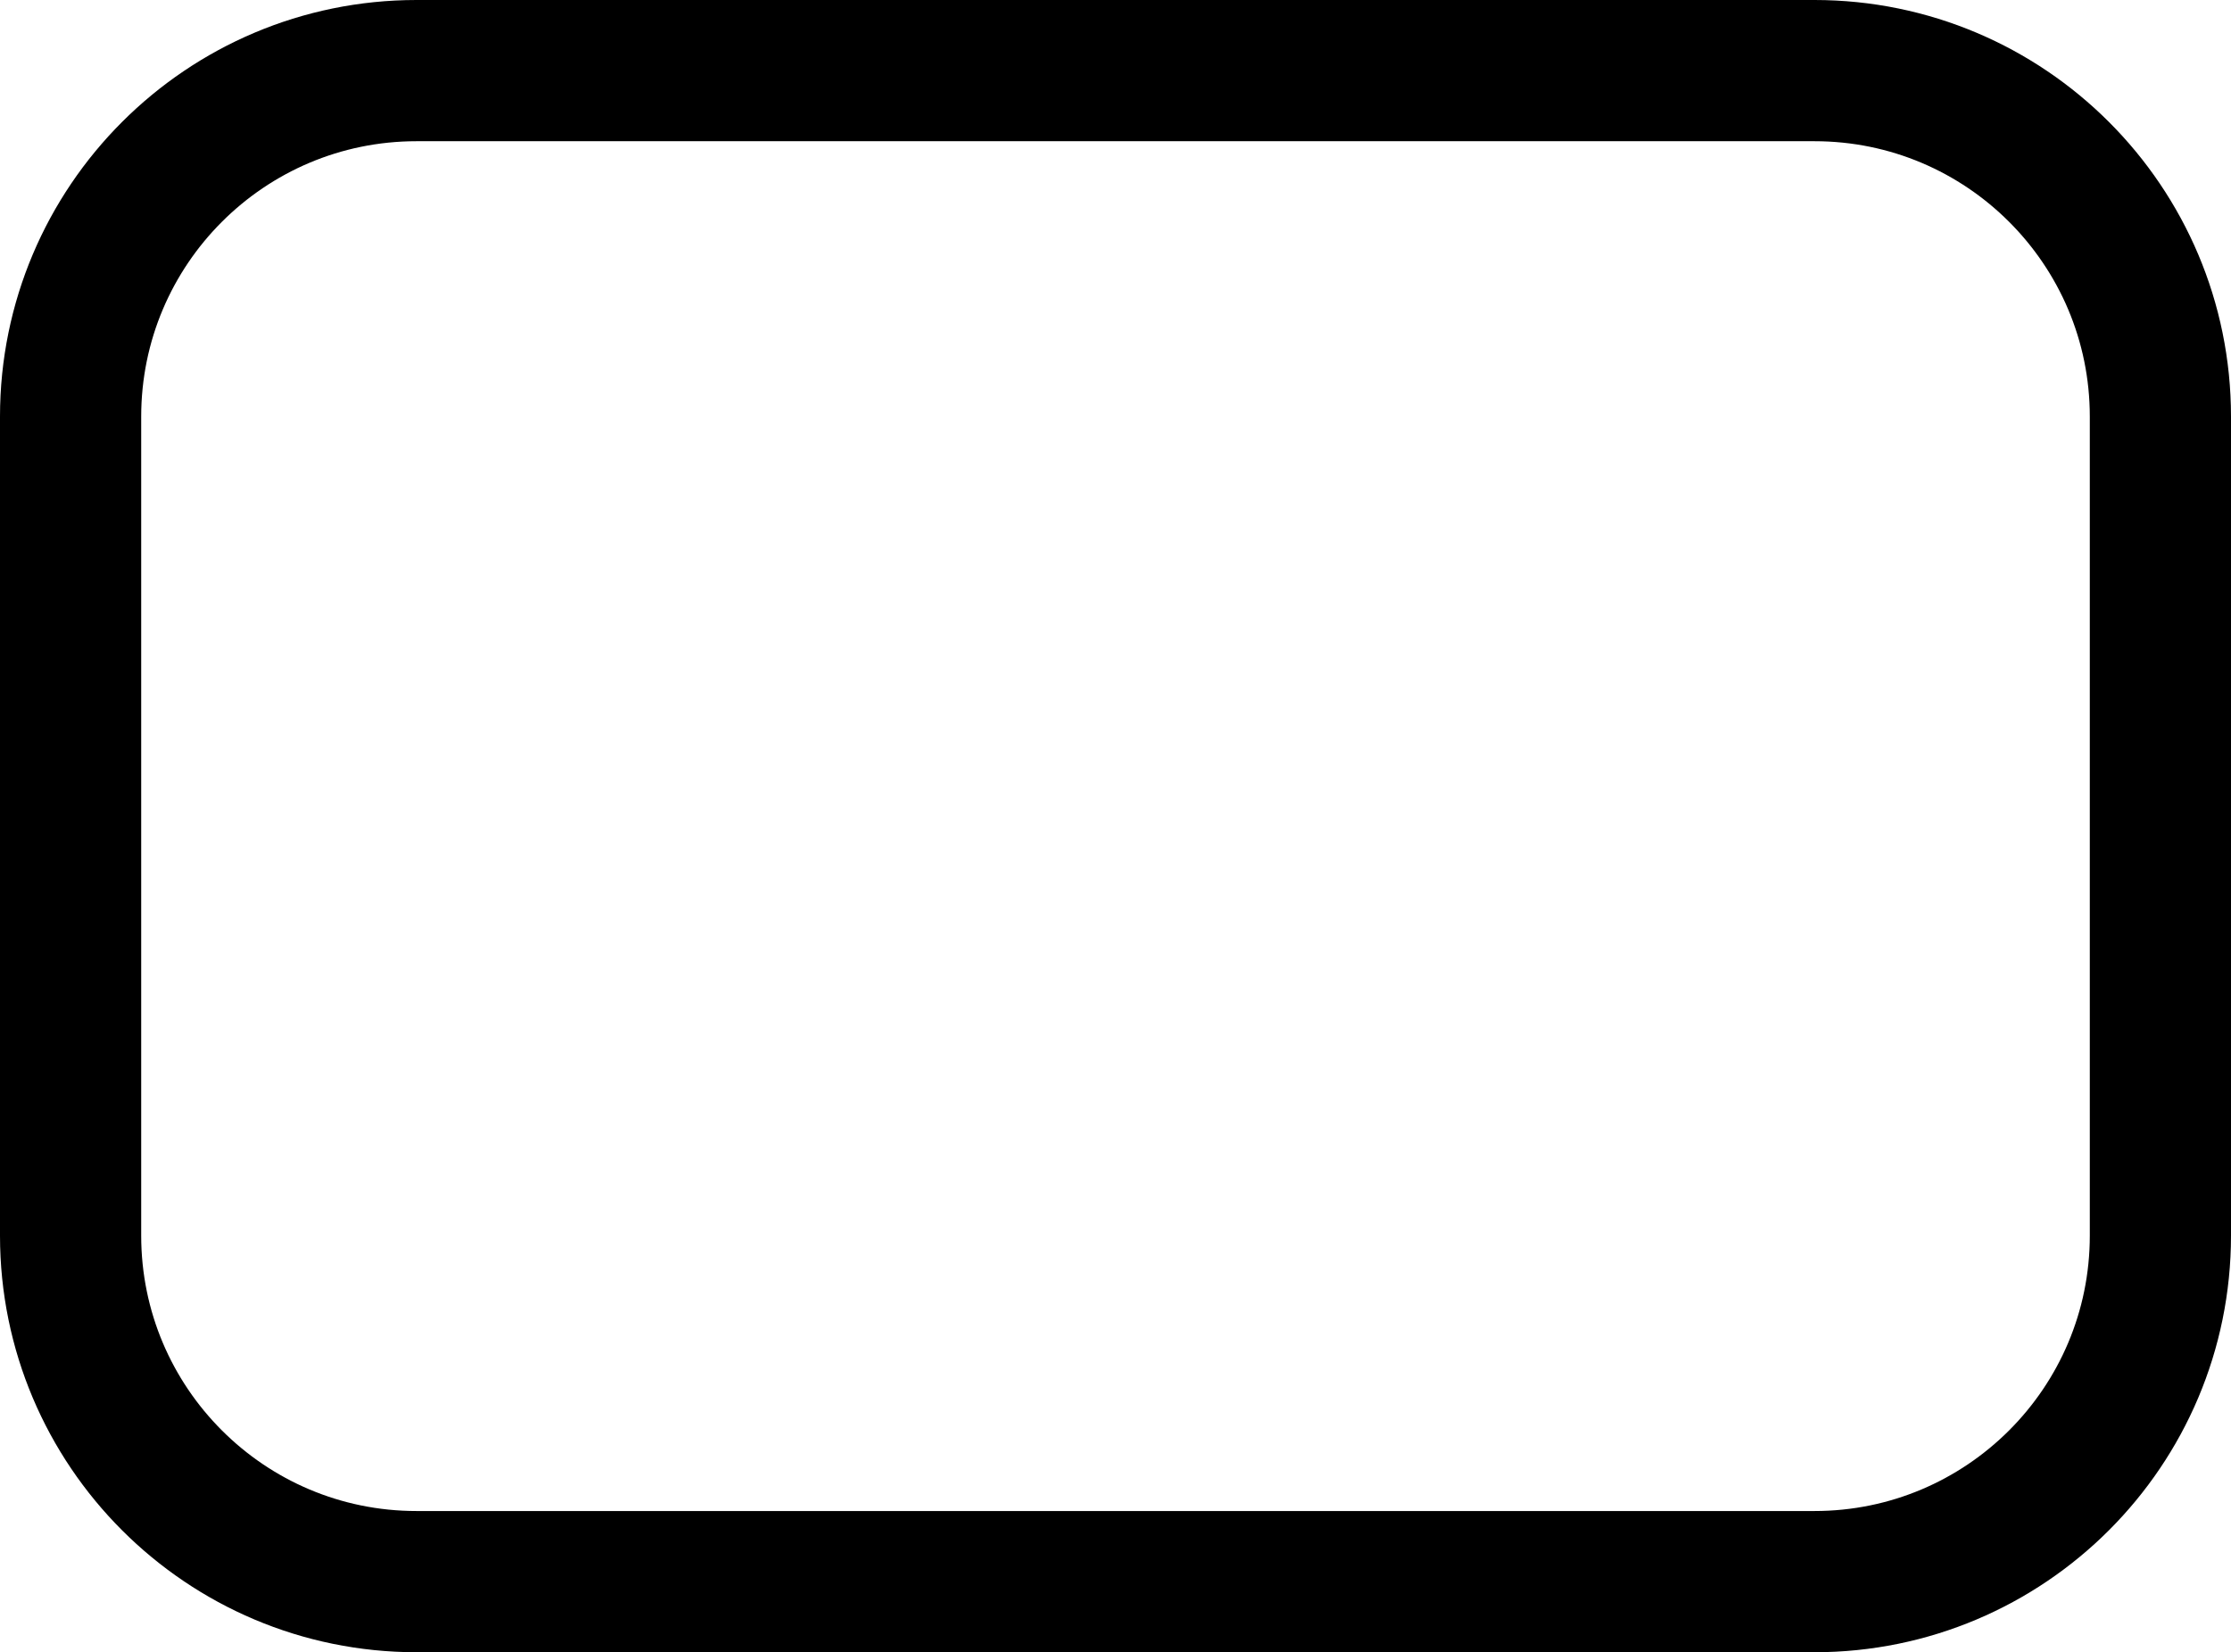<svg xmlns="http://www.w3.org/2000/svg" width="316" height="234" viewBox="0 0 316 234" fill="none">
  <path d="M257 10H59C31.938 10 10 31.938 10 59V175C10 202.062 31.938 224 59 224H257C284.062 224 306 202.062 306 175V59C306 31.938 284.062 10 257 10Z" stroke="black" stroke-width="20"/>
</svg>